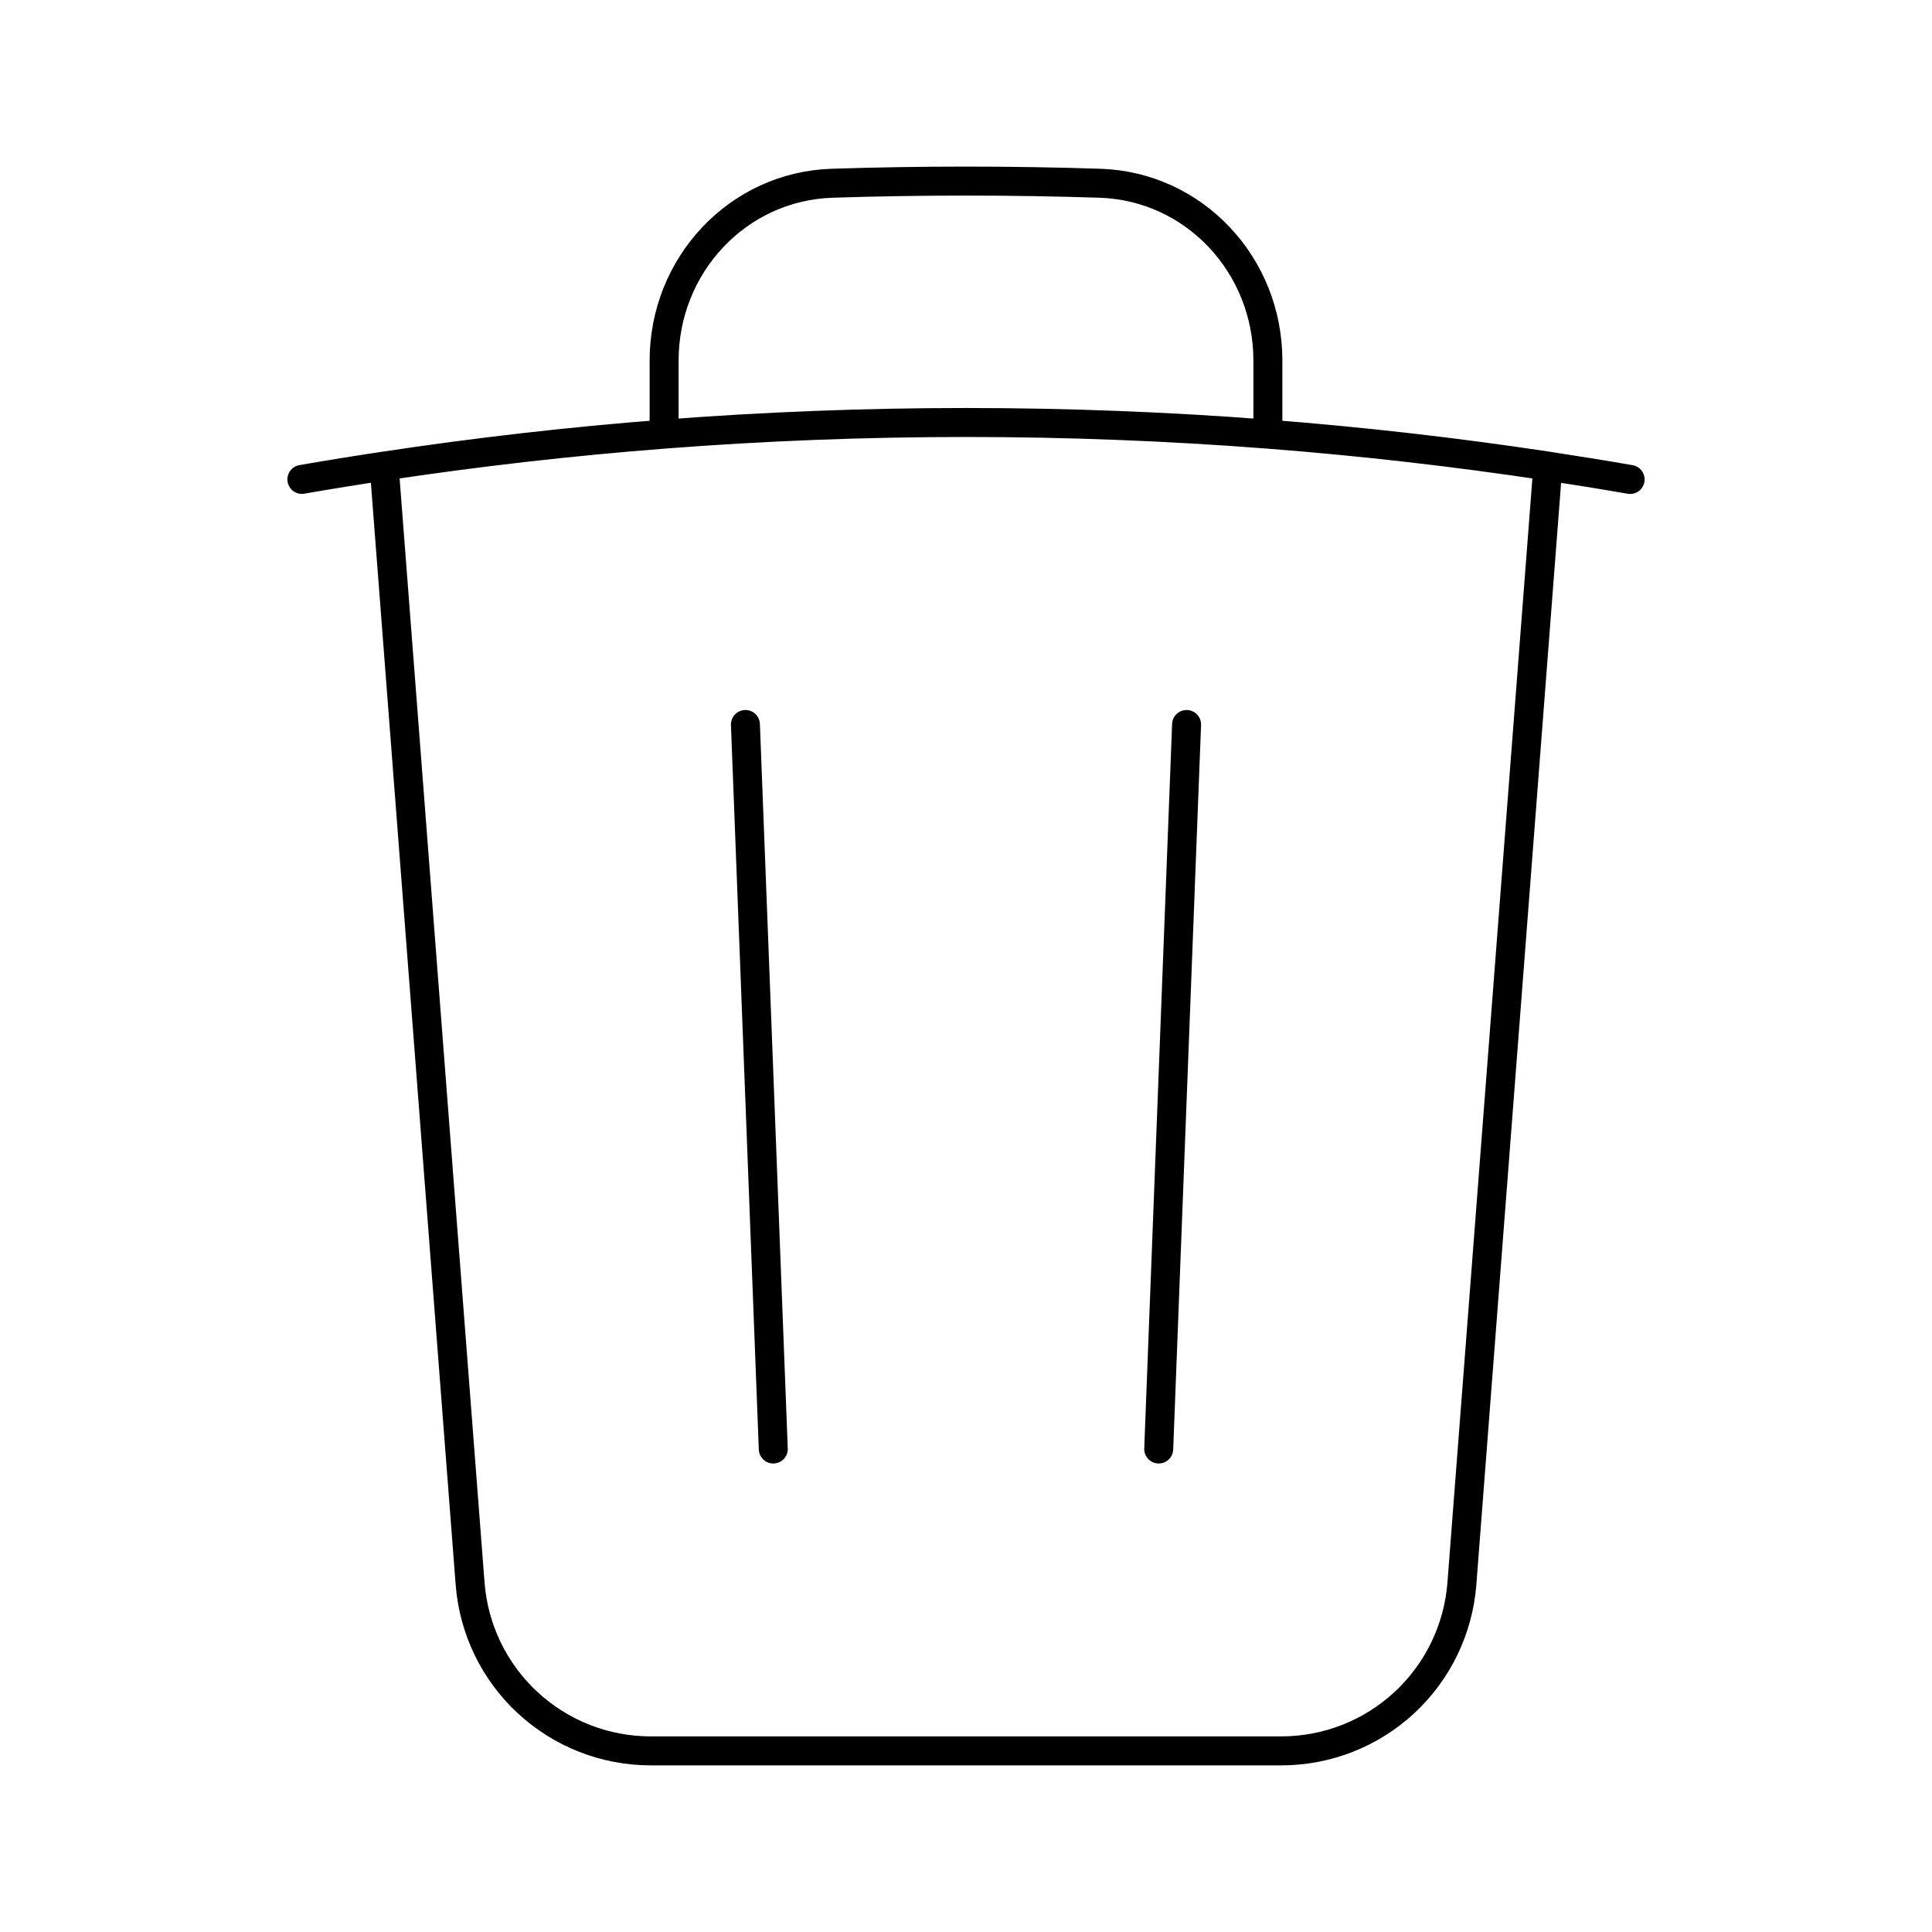 <svg width="16" height="16" viewBox="0 0 100 100" fill="none" xmlns="http://www.w3.org/2000/svg">
<path d="M61.417 37.5L59.975 75M40.025 75L38.583 37.5M80.117 24.125C81.542 24.342 82.958 24.571 84.375 24.817M80.117 24.125L75.667 81.971C75.485 84.326 74.421 86.526 72.688 88.13C70.954 89.735 68.679 90.626 66.317 90.625H33.683C31.321 90.626 29.046 89.735 27.312 88.13C25.579 86.526 24.515 84.326 24.333 81.971L19.883 24.125M80.117 24.125C75.308 23.398 70.474 22.846 65.625 22.471M19.883 24.125C18.458 24.338 17.042 24.567 15.625 24.813M19.883 24.125C24.692 23.398 29.526 22.846 34.375 22.471M65.625 22.471V18.654C65.625 13.738 61.833 9.638 56.917 9.484C52.307 9.336 47.693 9.336 43.083 9.484C38.167 9.638 34.375 13.742 34.375 18.654V22.471M65.625 22.471C55.224 21.667 44.776 21.667 34.375 22.471" stroke="black" stroke-width="1.5" stroke-linecap="round" stroke-linejoin="round"/>
</svg>
